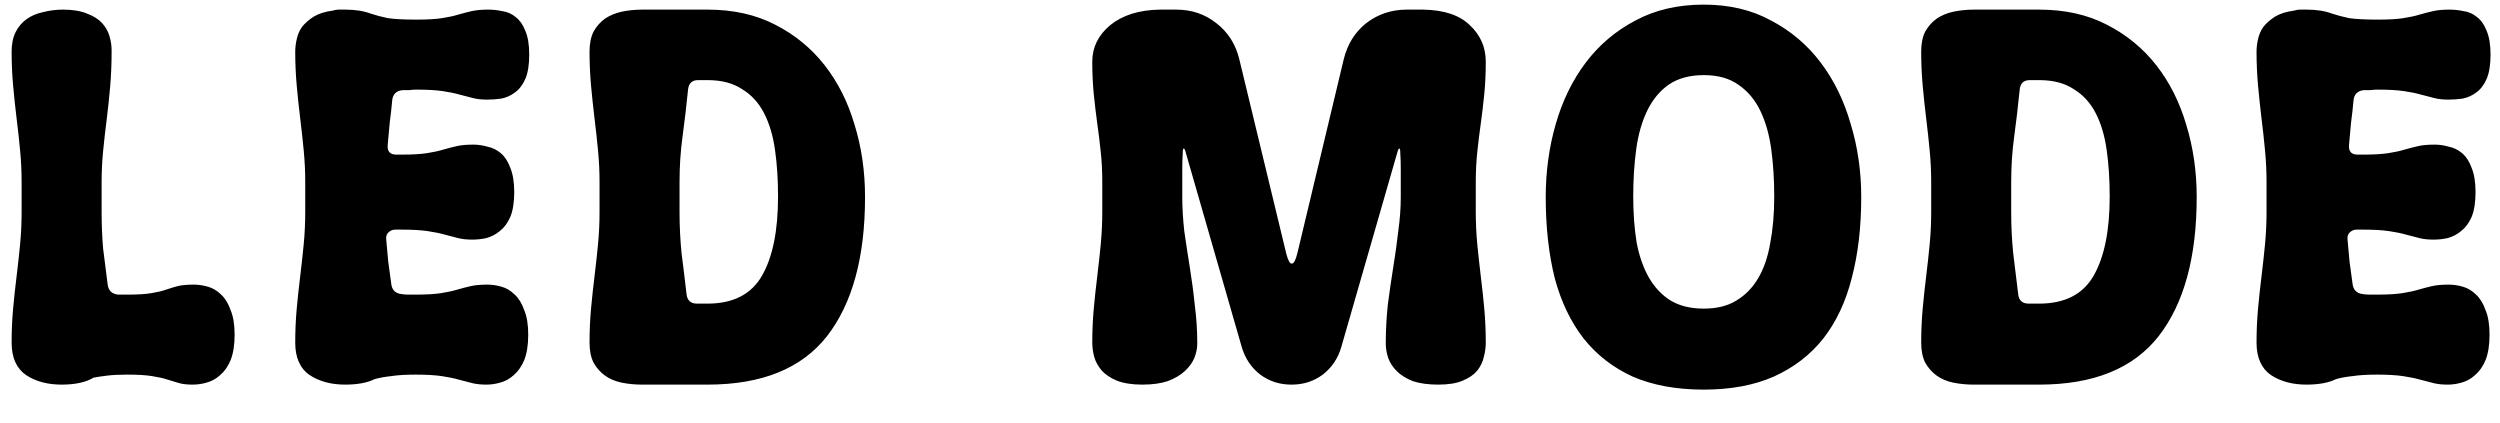 <svg width="65" height="11" viewBox="0 0 65 11" fill="none" xmlns="http://www.w3.org/2000/svg">
<path d="M3.071 7.66H3.305C3.582 7.66 3.795 7.647 3.942 7.621C4.098 7.595 4.224 7.565 4.319 7.53C4.423 7.495 4.523 7.465 4.618 7.439C4.722 7.413 4.861 7.4 5.034 7.4C5.155 7.4 5.277 7.417 5.398 7.452C5.528 7.487 5.645 7.556 5.749 7.66C5.853 7.755 5.935 7.89 5.996 8.063C6.065 8.228 6.1 8.44 6.1 8.7C6.1 8.969 6.065 9.19 5.996 9.363C5.927 9.528 5.836 9.658 5.723 9.753C5.619 9.848 5.502 9.913 5.372 9.948C5.251 9.983 5.129 10 5.008 10C4.869 10 4.752 9.987 4.657 9.961C4.57 9.935 4.471 9.905 4.358 9.87C4.254 9.835 4.12 9.805 3.955 9.779C3.799 9.753 3.582 9.74 3.305 9.74C3.097 9.74 2.924 9.749 2.785 9.766C2.646 9.783 2.529 9.801 2.434 9.818C2.235 9.939 1.957 10 1.602 10C1.238 10 0.93 9.918 0.679 9.753C0.428 9.58 0.302 9.298 0.302 8.908C0.302 8.605 0.315 8.31 0.341 8.024C0.367 7.738 0.397 7.456 0.432 7.179C0.467 6.893 0.497 6.616 0.523 6.347C0.549 6.07 0.562 5.792 0.562 5.515V4.735C0.562 4.458 0.549 4.185 0.523 3.916C0.497 3.639 0.467 3.361 0.432 3.084C0.397 2.798 0.367 2.512 0.341 2.226C0.315 1.94 0.302 1.645 0.302 1.342C0.302 1.143 0.337 0.974 0.406 0.835C0.475 0.696 0.571 0.584 0.692 0.497C0.813 0.41 0.956 0.35 1.121 0.315C1.286 0.272 1.459 0.25 1.641 0.25C1.892 0.25 2.1 0.285 2.265 0.354C2.43 0.415 2.56 0.497 2.655 0.601C2.75 0.705 2.815 0.822 2.85 0.952C2.885 1.073 2.902 1.195 2.902 1.316C2.902 1.654 2.889 1.97 2.863 2.265C2.837 2.56 2.807 2.846 2.772 3.123C2.737 3.392 2.707 3.66 2.681 3.929C2.655 4.189 2.642 4.458 2.642 4.735V5.515C2.642 5.844 2.655 6.161 2.681 6.464C2.716 6.759 2.755 7.066 2.798 7.387C2.815 7.552 2.906 7.643 3.071 7.66ZM10.445 7.647C10.497 7.656 10.553 7.66 10.614 7.66C10.674 7.66 10.739 7.66 10.809 7.66C11.086 7.66 11.307 7.647 11.472 7.621C11.636 7.595 11.775 7.565 11.888 7.53C12.009 7.495 12.126 7.465 12.239 7.439C12.351 7.413 12.494 7.4 12.668 7.4C12.789 7.4 12.91 7.417 13.032 7.452C13.162 7.487 13.279 7.556 13.383 7.66C13.487 7.755 13.569 7.89 13.63 8.063C13.699 8.228 13.734 8.44 13.734 8.7C13.734 8.969 13.699 9.19 13.63 9.363C13.56 9.528 13.469 9.658 13.357 9.753C13.253 9.848 13.136 9.913 13.006 9.948C12.884 9.983 12.763 10 12.642 10C12.503 10 12.382 9.987 12.278 9.961C12.174 9.935 12.057 9.905 11.927 9.87C11.805 9.835 11.658 9.805 11.485 9.779C11.311 9.753 11.086 9.74 10.809 9.74C10.549 9.74 10.336 9.753 10.172 9.779C10.007 9.796 9.864 9.822 9.743 9.857C9.552 9.952 9.296 10 8.976 10C8.612 10 8.304 9.918 8.053 9.753C7.801 9.58 7.676 9.298 7.676 8.908C7.676 8.605 7.689 8.31 7.715 8.024C7.741 7.738 7.771 7.456 7.806 7.179C7.84 6.893 7.871 6.616 7.897 6.347C7.923 6.07 7.936 5.792 7.936 5.515V4.735C7.936 4.458 7.923 4.185 7.897 3.916C7.871 3.639 7.84 3.361 7.806 3.084C7.771 2.798 7.741 2.512 7.715 2.226C7.689 1.94 7.676 1.645 7.676 1.342C7.676 1.238 7.689 1.13 7.715 1.017C7.741 0.896 7.788 0.787 7.858 0.692C7.936 0.597 8.035 0.51 8.157 0.432C8.287 0.354 8.451 0.302 8.651 0.276C8.703 0.259 8.755 0.25 8.807 0.25C8.867 0.25 8.924 0.25 8.976 0.25C9.236 0.25 9.457 0.285 9.639 0.354C9.769 0.397 9.916 0.436 10.081 0.471C10.254 0.497 10.505 0.51 10.835 0.51C11.112 0.51 11.333 0.497 11.498 0.471C11.662 0.445 11.801 0.415 11.914 0.38C12.035 0.345 12.152 0.315 12.265 0.289C12.377 0.263 12.52 0.25 12.694 0.25C12.815 0.25 12.936 0.263 13.058 0.289C13.188 0.306 13.305 0.358 13.409 0.445C13.513 0.523 13.595 0.64 13.656 0.796C13.725 0.952 13.76 1.16 13.76 1.42C13.76 1.689 13.725 1.901 13.656 2.057C13.586 2.213 13.495 2.33 13.383 2.408C13.279 2.486 13.162 2.538 13.032 2.564C12.91 2.581 12.789 2.59 12.668 2.59C12.529 2.59 12.408 2.577 12.304 2.551C12.2 2.525 12.083 2.495 11.953 2.46C11.831 2.425 11.684 2.395 11.511 2.369C11.337 2.343 11.112 2.33 10.835 2.33C10.765 2.33 10.7 2.334 10.64 2.343C10.579 2.343 10.523 2.343 10.471 2.343C10.306 2.36 10.215 2.447 10.198 2.603C10.18 2.802 10.159 2.997 10.133 3.188C10.115 3.379 10.098 3.569 10.081 3.76C10.063 3.933 10.137 4.02 10.302 4.02H10.445C10.722 4.02 10.943 4.007 11.108 3.981C11.272 3.955 11.411 3.925 11.524 3.89C11.645 3.855 11.762 3.825 11.875 3.799C11.987 3.773 12.13 3.76 12.304 3.76C12.425 3.76 12.546 3.777 12.668 3.812C12.798 3.838 12.915 3.894 13.019 3.981C13.123 4.068 13.205 4.193 13.266 4.358C13.335 4.523 13.37 4.735 13.37 4.995C13.37 5.264 13.335 5.48 13.266 5.645C13.196 5.801 13.105 5.922 12.993 6.009C12.889 6.096 12.772 6.156 12.642 6.191C12.52 6.217 12.399 6.23 12.278 6.23C12.139 6.23 12.018 6.217 11.914 6.191C11.81 6.165 11.693 6.135 11.563 6.1C11.441 6.065 11.294 6.035 11.121 6.009C10.947 5.983 10.722 5.97 10.445 5.97H10.276C10.206 5.97 10.146 5.996 10.094 6.048C10.05 6.091 10.033 6.152 10.042 6.23C10.059 6.421 10.076 6.611 10.094 6.802C10.12 6.984 10.146 7.175 10.172 7.374C10.189 7.539 10.28 7.63 10.445 7.647ZM15.588 4.735C15.588 4.458 15.575 4.185 15.549 3.916C15.523 3.639 15.493 3.361 15.458 3.084C15.424 2.798 15.393 2.512 15.367 2.226C15.341 1.94 15.328 1.645 15.328 1.342C15.328 1.134 15.363 0.961 15.432 0.822C15.51 0.683 15.61 0.571 15.731 0.484C15.861 0.397 16.009 0.337 16.173 0.302C16.347 0.267 16.524 0.25 16.706 0.25H18.396C19.064 0.25 19.649 0.38 20.151 0.64C20.663 0.9 21.092 1.251 21.438 1.693C21.785 2.135 22.045 2.651 22.218 3.24C22.4 3.829 22.491 4.458 22.491 5.125C22.491 6.685 22.162 7.89 21.503 8.739C20.845 9.58 19.809 10 18.396 10H16.693C16.511 10 16.334 9.983 16.16 9.948C15.996 9.913 15.853 9.853 15.731 9.766C15.61 9.679 15.51 9.567 15.432 9.428C15.363 9.289 15.328 9.116 15.328 8.908C15.328 8.605 15.341 8.31 15.367 8.024C15.393 7.738 15.424 7.456 15.458 7.179C15.493 6.893 15.523 6.616 15.549 6.347C15.575 6.07 15.588 5.792 15.588 5.515V4.735ZM18.396 7.894C19.064 7.894 19.536 7.651 19.813 7.166C20.091 6.681 20.229 5.996 20.229 5.112C20.229 4.67 20.203 4.267 20.151 3.903C20.099 3.53 20.004 3.21 19.865 2.941C19.727 2.672 19.536 2.464 19.293 2.317C19.059 2.161 18.76 2.083 18.396 2.083H18.149C17.993 2.083 17.907 2.165 17.889 2.33C17.846 2.763 17.798 3.171 17.746 3.552C17.694 3.925 17.668 4.319 17.668 4.735V5.515C17.668 5.879 17.686 6.234 17.72 6.581C17.764 6.919 17.807 7.274 17.85 7.647C17.868 7.812 17.959 7.894 18.123 7.894H18.396ZM34.873 9.025C34.787 9.32 34.626 9.558 34.392 9.74C34.158 9.913 33.89 10 33.586 10H33.573C33.27 10 33.001 9.913 32.767 9.74C32.533 9.558 32.373 9.32 32.286 9.025L30.83 3.968C30.813 3.899 30.796 3.864 30.778 3.864C30.761 3.855 30.752 3.89 30.752 3.968C30.744 4.098 30.739 4.241 30.739 4.397C30.739 4.544 30.739 4.657 30.739 4.735V5.125C30.739 5.402 30.757 5.697 30.791 6.009C30.835 6.312 30.882 6.624 30.934 6.945C30.986 7.266 31.03 7.595 31.064 7.933C31.108 8.262 31.129 8.596 31.129 8.934C31.129 9.055 31.103 9.181 31.051 9.311C30.999 9.432 30.917 9.545 30.804 9.649C30.692 9.753 30.544 9.84 30.362 9.909C30.18 9.97 29.959 10 29.699 10C29.431 10 29.21 9.965 29.036 9.896C28.872 9.827 28.742 9.74 28.646 9.636C28.551 9.523 28.486 9.406 28.451 9.285C28.417 9.155 28.399 9.029 28.399 8.908C28.399 8.605 28.412 8.31 28.438 8.024C28.464 7.738 28.495 7.456 28.529 7.179C28.564 6.893 28.594 6.616 28.62 6.347C28.646 6.07 28.659 5.792 28.659 5.515V4.735C28.659 4.458 28.646 4.198 28.62 3.955C28.594 3.704 28.564 3.457 28.529 3.214C28.495 2.963 28.464 2.707 28.438 2.447C28.412 2.187 28.399 1.905 28.399 1.602C28.399 1.229 28.555 0.913 28.867 0.653C29.188 0.393 29.617 0.259 30.154 0.25H30.583C30.982 0.25 31.329 0.367 31.623 0.601C31.927 0.835 32.126 1.147 32.221 1.537L33.443 6.594C33.487 6.767 33.534 6.854 33.586 6.854C33.638 6.854 33.686 6.767 33.729 6.594L34.938 1.537C35.034 1.147 35.229 0.835 35.523 0.601C35.827 0.367 36.178 0.25 36.576 0.25H37.005C37.543 0.259 37.946 0.393 38.214 0.653C38.492 0.913 38.63 1.229 38.63 1.602C38.63 1.905 38.617 2.187 38.591 2.447C38.565 2.707 38.535 2.963 38.5 3.214C38.466 3.457 38.435 3.704 38.409 3.955C38.383 4.198 38.37 4.458 38.37 4.735V5.515C38.37 5.792 38.383 6.07 38.409 6.347C38.435 6.616 38.466 6.893 38.5 7.179C38.535 7.456 38.565 7.738 38.591 8.024C38.617 8.31 38.63 8.605 38.63 8.908C38.63 9.029 38.613 9.155 38.578 9.285C38.552 9.406 38.496 9.523 38.409 9.636C38.323 9.74 38.197 9.827 38.032 9.896C37.876 9.965 37.664 10 37.395 10C37.135 10 36.914 9.97 36.732 9.909C36.559 9.84 36.42 9.753 36.316 9.649C36.212 9.545 36.139 9.432 36.095 9.311C36.052 9.181 36.03 9.055 36.03 8.934C36.03 8.596 36.048 8.262 36.082 7.933C36.126 7.595 36.173 7.266 36.225 6.945C36.277 6.624 36.321 6.312 36.355 6.009C36.399 5.697 36.42 5.402 36.42 5.125V4.735C36.42 4.657 36.42 4.544 36.42 4.397C36.42 4.241 36.416 4.098 36.407 3.968C36.407 3.89 36.399 3.855 36.381 3.864C36.364 3.864 36.347 3.899 36.329 3.968L34.873 9.025ZM40.189 5.125C40.189 4.458 40.276 3.825 40.449 3.227C40.623 2.62 40.883 2.087 41.229 1.628C41.576 1.169 42.005 0.805 42.516 0.536C43.028 0.259 43.621 0.12 44.297 0.12C44.965 0.12 45.55 0.259 46.052 0.536C46.564 0.805 46.993 1.169 47.339 1.628C47.686 2.087 47.946 2.62 48.119 3.227C48.301 3.825 48.392 4.458 48.392 5.125C48.392 5.905 48.31 6.607 48.145 7.231C47.989 7.846 47.742 8.371 47.404 8.804C47.066 9.229 46.637 9.558 46.117 9.792C45.606 10.017 44.999 10.13 44.297 10.13C43.587 10.13 42.971 10.017 42.451 9.792C41.94 9.558 41.515 9.229 41.177 8.804C40.839 8.371 40.588 7.846 40.423 7.231C40.267 6.607 40.189 5.905 40.189 5.125ZM42.464 5.112C42.464 5.554 42.495 5.957 42.555 6.321C42.625 6.676 42.733 6.98 42.88 7.231C43.028 7.482 43.214 7.677 43.439 7.816C43.673 7.955 43.959 8.024 44.297 8.024C44.635 8.024 44.917 7.955 45.142 7.816C45.376 7.677 45.567 7.482 45.714 7.231C45.862 6.98 45.966 6.676 46.026 6.321C46.096 5.957 46.13 5.554 46.13 5.112C46.13 4.67 46.104 4.258 46.052 3.877C46 3.496 45.905 3.162 45.766 2.876C45.628 2.59 45.437 2.365 45.194 2.2C44.96 2.035 44.661 1.953 44.297 1.953C43.933 1.953 43.63 2.035 43.387 2.2C43.153 2.365 42.967 2.59 42.828 2.876C42.69 3.162 42.594 3.496 42.542 3.877C42.49 4.258 42.464 4.67 42.464 5.112ZM50.211 4.735C50.211 4.458 50.198 4.185 50.172 3.916C50.146 3.639 50.116 3.361 50.081 3.084C50.046 2.798 50.016 2.512 49.99 2.226C49.964 1.94 49.951 1.645 49.951 1.342C49.951 1.134 49.986 0.961 50.055 0.822C50.133 0.683 50.233 0.571 50.354 0.484C50.484 0.397 50.631 0.337 50.796 0.302C50.969 0.267 51.147 0.25 51.329 0.25H53.019C53.686 0.25 54.271 0.38 54.774 0.64C55.285 0.9 55.714 1.251 56.061 1.693C56.408 2.135 56.668 2.651 56.841 3.24C57.023 3.829 57.114 4.458 57.114 5.125C57.114 6.685 56.785 7.89 56.126 8.739C55.467 9.58 54.432 10 53.019 10H51.316C51.134 10 50.956 9.983 50.783 9.948C50.618 9.913 50.475 9.853 50.354 9.766C50.233 9.679 50.133 9.567 50.055 9.428C49.986 9.289 49.951 9.116 49.951 8.908C49.951 8.605 49.964 8.31 49.99 8.024C50.016 7.738 50.046 7.456 50.081 7.179C50.116 6.893 50.146 6.616 50.172 6.347C50.198 6.07 50.211 5.792 50.211 5.515V4.735ZM53.019 7.894C53.686 7.894 54.159 7.651 54.436 7.166C54.713 6.681 54.852 5.996 54.852 5.112C54.852 4.67 54.826 4.267 54.774 3.903C54.722 3.53 54.627 3.21 54.488 2.941C54.349 2.672 54.159 2.464 53.916 2.317C53.682 2.161 53.383 2.083 53.019 2.083H52.772C52.616 2.083 52.529 2.165 52.512 2.33C52.469 2.763 52.421 3.171 52.369 3.552C52.317 3.925 52.291 4.319 52.291 4.735V5.515C52.291 5.879 52.308 6.234 52.343 6.581C52.386 6.919 52.43 7.274 52.473 7.647C52.49 7.812 52.581 7.894 52.746 7.894H53.019ZM61.439 7.647C61.491 7.656 61.547 7.66 61.608 7.66C61.669 7.66 61.734 7.66 61.803 7.66C62.081 7.66 62.301 7.647 62.466 7.621C62.631 7.595 62.77 7.565 62.882 7.53C63.004 7.495 63.12 7.465 63.233 7.439C63.346 7.413 63.489 7.4 63.662 7.4C63.783 7.4 63.905 7.417 64.026 7.452C64.156 7.487 64.273 7.556 64.377 7.66C64.481 7.755 64.564 7.89 64.624 8.063C64.694 8.228 64.728 8.44 64.728 8.7C64.728 8.969 64.694 9.19 64.624 9.363C64.555 9.528 64.464 9.658 64.351 9.753C64.247 9.848 64.13 9.913 64 9.948C63.879 9.983 63.758 10 63.636 10C63.498 10 63.376 9.987 63.272 9.961C63.168 9.935 63.051 9.905 62.921 9.87C62.8 9.835 62.653 9.805 62.479 9.779C62.306 9.753 62.081 9.74 61.803 9.74C61.543 9.74 61.331 9.753 61.166 9.779C61.002 9.796 60.858 9.822 60.737 9.857C60.547 9.952 60.291 10 59.97 10C59.606 10 59.298 9.918 59.047 9.753C58.796 9.58 58.67 9.298 58.67 8.908C58.67 8.605 58.683 8.31 58.709 8.024C58.735 7.738 58.766 7.456 58.8 7.179C58.835 6.893 58.865 6.616 58.891 6.347C58.917 6.07 58.93 5.792 58.93 5.515V4.735C58.93 4.458 58.917 4.185 58.891 3.916C58.865 3.639 58.835 3.361 58.8 3.084C58.766 2.798 58.735 2.512 58.709 2.226C58.683 1.94 58.67 1.645 58.67 1.342C58.67 1.238 58.683 1.13 58.709 1.017C58.735 0.896 58.783 0.787 58.852 0.692C58.93 0.597 59.03 0.51 59.151 0.432C59.281 0.354 59.446 0.302 59.645 0.276C59.697 0.259 59.749 0.25 59.801 0.25C59.862 0.25 59.918 0.25 59.97 0.25C60.23 0.25 60.451 0.285 60.633 0.354C60.763 0.397 60.91 0.436 61.075 0.471C61.248 0.497 61.5 0.51 61.829 0.51C62.106 0.51 62.328 0.497 62.492 0.471C62.657 0.445 62.795 0.415 62.908 0.38C63.029 0.345 63.147 0.315 63.259 0.289C63.372 0.263 63.515 0.25 63.688 0.25C63.809 0.25 63.931 0.263 64.052 0.289C64.182 0.306 64.299 0.358 64.403 0.445C64.507 0.523 64.59 0.64 64.65 0.796C64.719 0.952 64.754 1.16 64.754 1.42C64.754 1.689 64.719 1.901 64.65 2.057C64.581 2.213 64.49 2.33 64.377 2.408C64.273 2.486 64.156 2.538 64.026 2.564C63.905 2.581 63.783 2.59 63.662 2.59C63.523 2.59 63.402 2.577 63.298 2.551C63.194 2.525 63.077 2.495 62.947 2.46C62.826 2.425 62.678 2.395 62.505 2.369C62.332 2.343 62.106 2.33 61.829 2.33C61.76 2.33 61.695 2.334 61.634 2.343C61.574 2.343 61.517 2.343 61.465 2.343C61.3 2.36 61.209 2.447 61.192 2.603C61.175 2.802 61.153 2.997 61.127 3.188C61.11 3.379 61.093 3.569 61.075 3.76C61.058 3.933 61.132 4.02 61.296 4.02H61.439C61.717 4.02 61.938 4.007 62.102 3.981C62.267 3.955 62.406 3.925 62.518 3.89C62.639 3.855 62.757 3.825 62.869 3.799C62.982 3.773 63.125 3.76 63.298 3.76C63.419 3.76 63.541 3.777 63.662 3.812C63.792 3.838 63.909 3.894 64.013 3.981C64.117 4.068 64.2 4.193 64.26 4.358C64.329 4.523 64.364 4.735 64.364 4.995C64.364 5.264 64.329 5.48 64.26 5.645C64.191 5.801 64.1 5.922 63.987 6.009C63.883 6.096 63.766 6.156 63.636 6.191C63.515 6.217 63.394 6.23 63.272 6.23C63.133 6.23 63.012 6.217 62.908 6.191C62.804 6.165 62.687 6.135 62.557 6.1C62.436 6.065 62.288 6.035 62.115 6.009C61.942 5.983 61.717 5.97 61.439 5.97H61.27C61.201 5.97 61.14 5.996 61.088 6.048C61.045 6.091 61.028 6.152 61.036 6.23C61.053 6.421 61.071 6.611 61.088 6.802C61.114 6.984 61.14 7.175 61.166 7.374C61.184 7.539 61.275 7.63 61.439 7.647Z" fill="black"/>
</svg>
